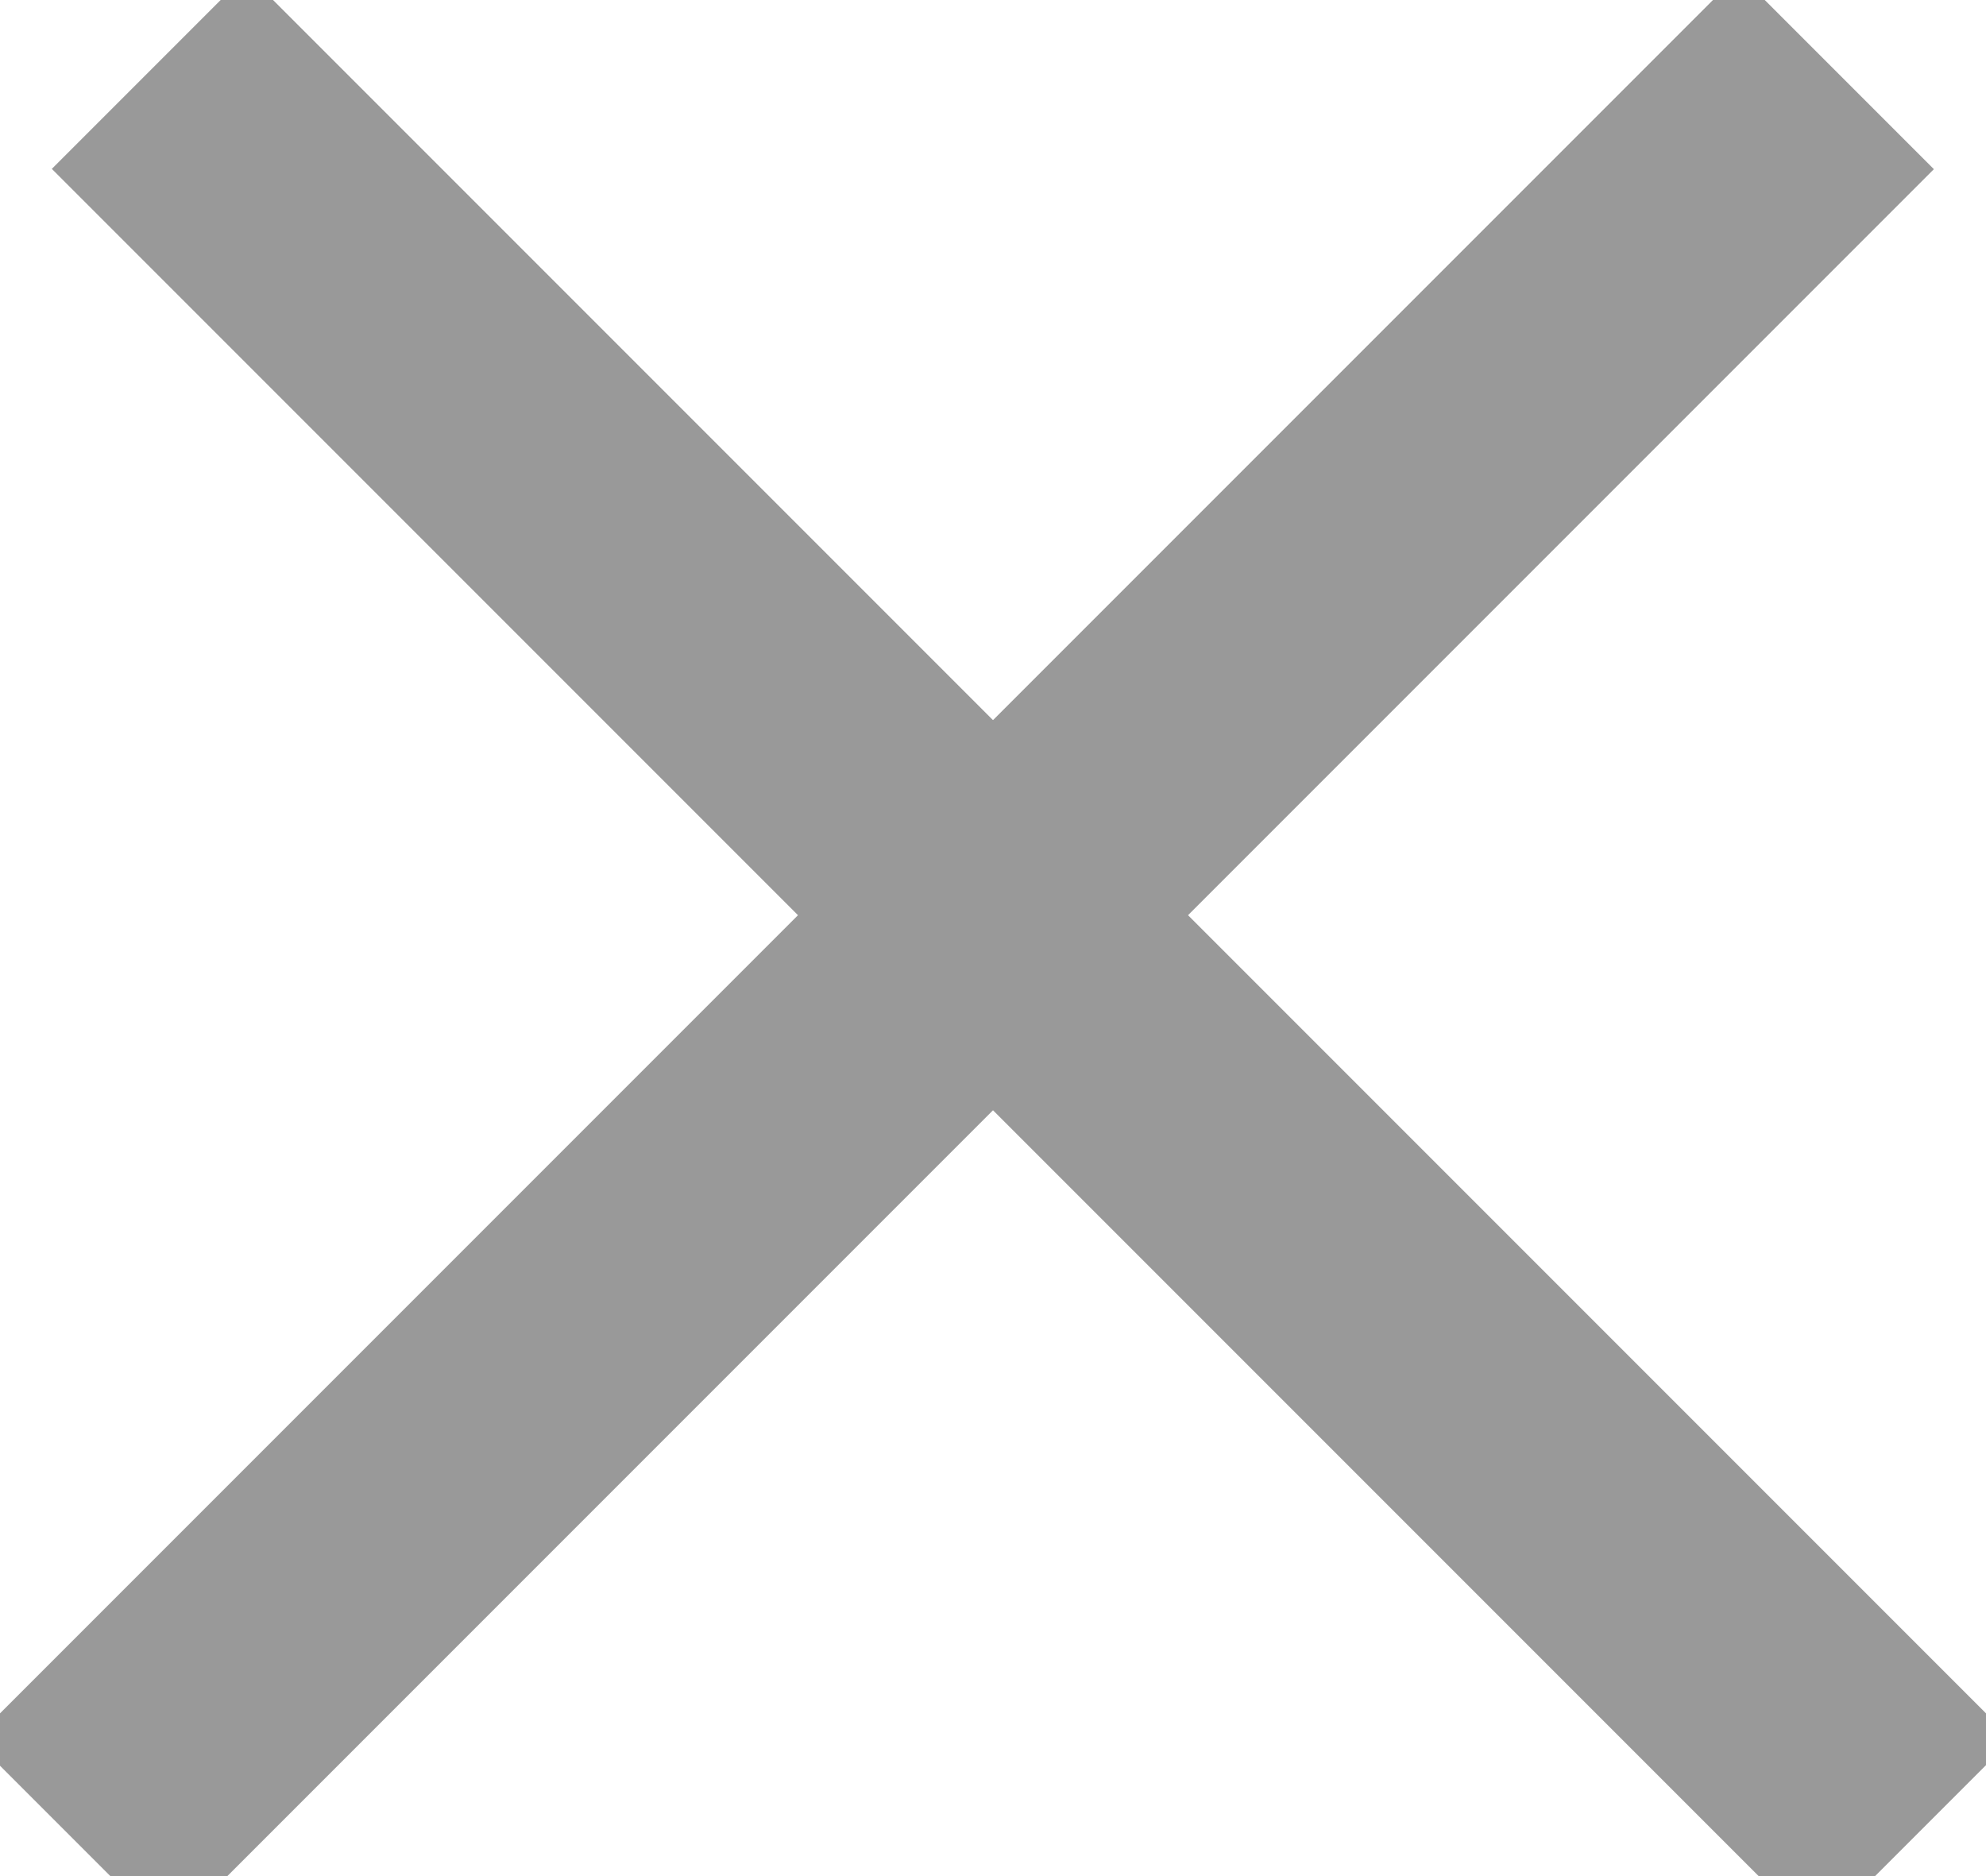 <svg width="36" height="34" viewBox="0 0 36 34" fill="none" xmlns="http://www.w3.org/2000/svg">
<line y1="-1" x2="45.254" y2="-1" transform="matrix(0.707 -0.707 0.707 0.707 2 34)" stroke="#999999" stroke-width="5"/>
<line y1="-1" x2="45.254" y2="-1" transform="matrix(0.707 0.707 -0.707 0.707 2 2)" stroke="#999999" stroke-width="5"/>
</svg>
